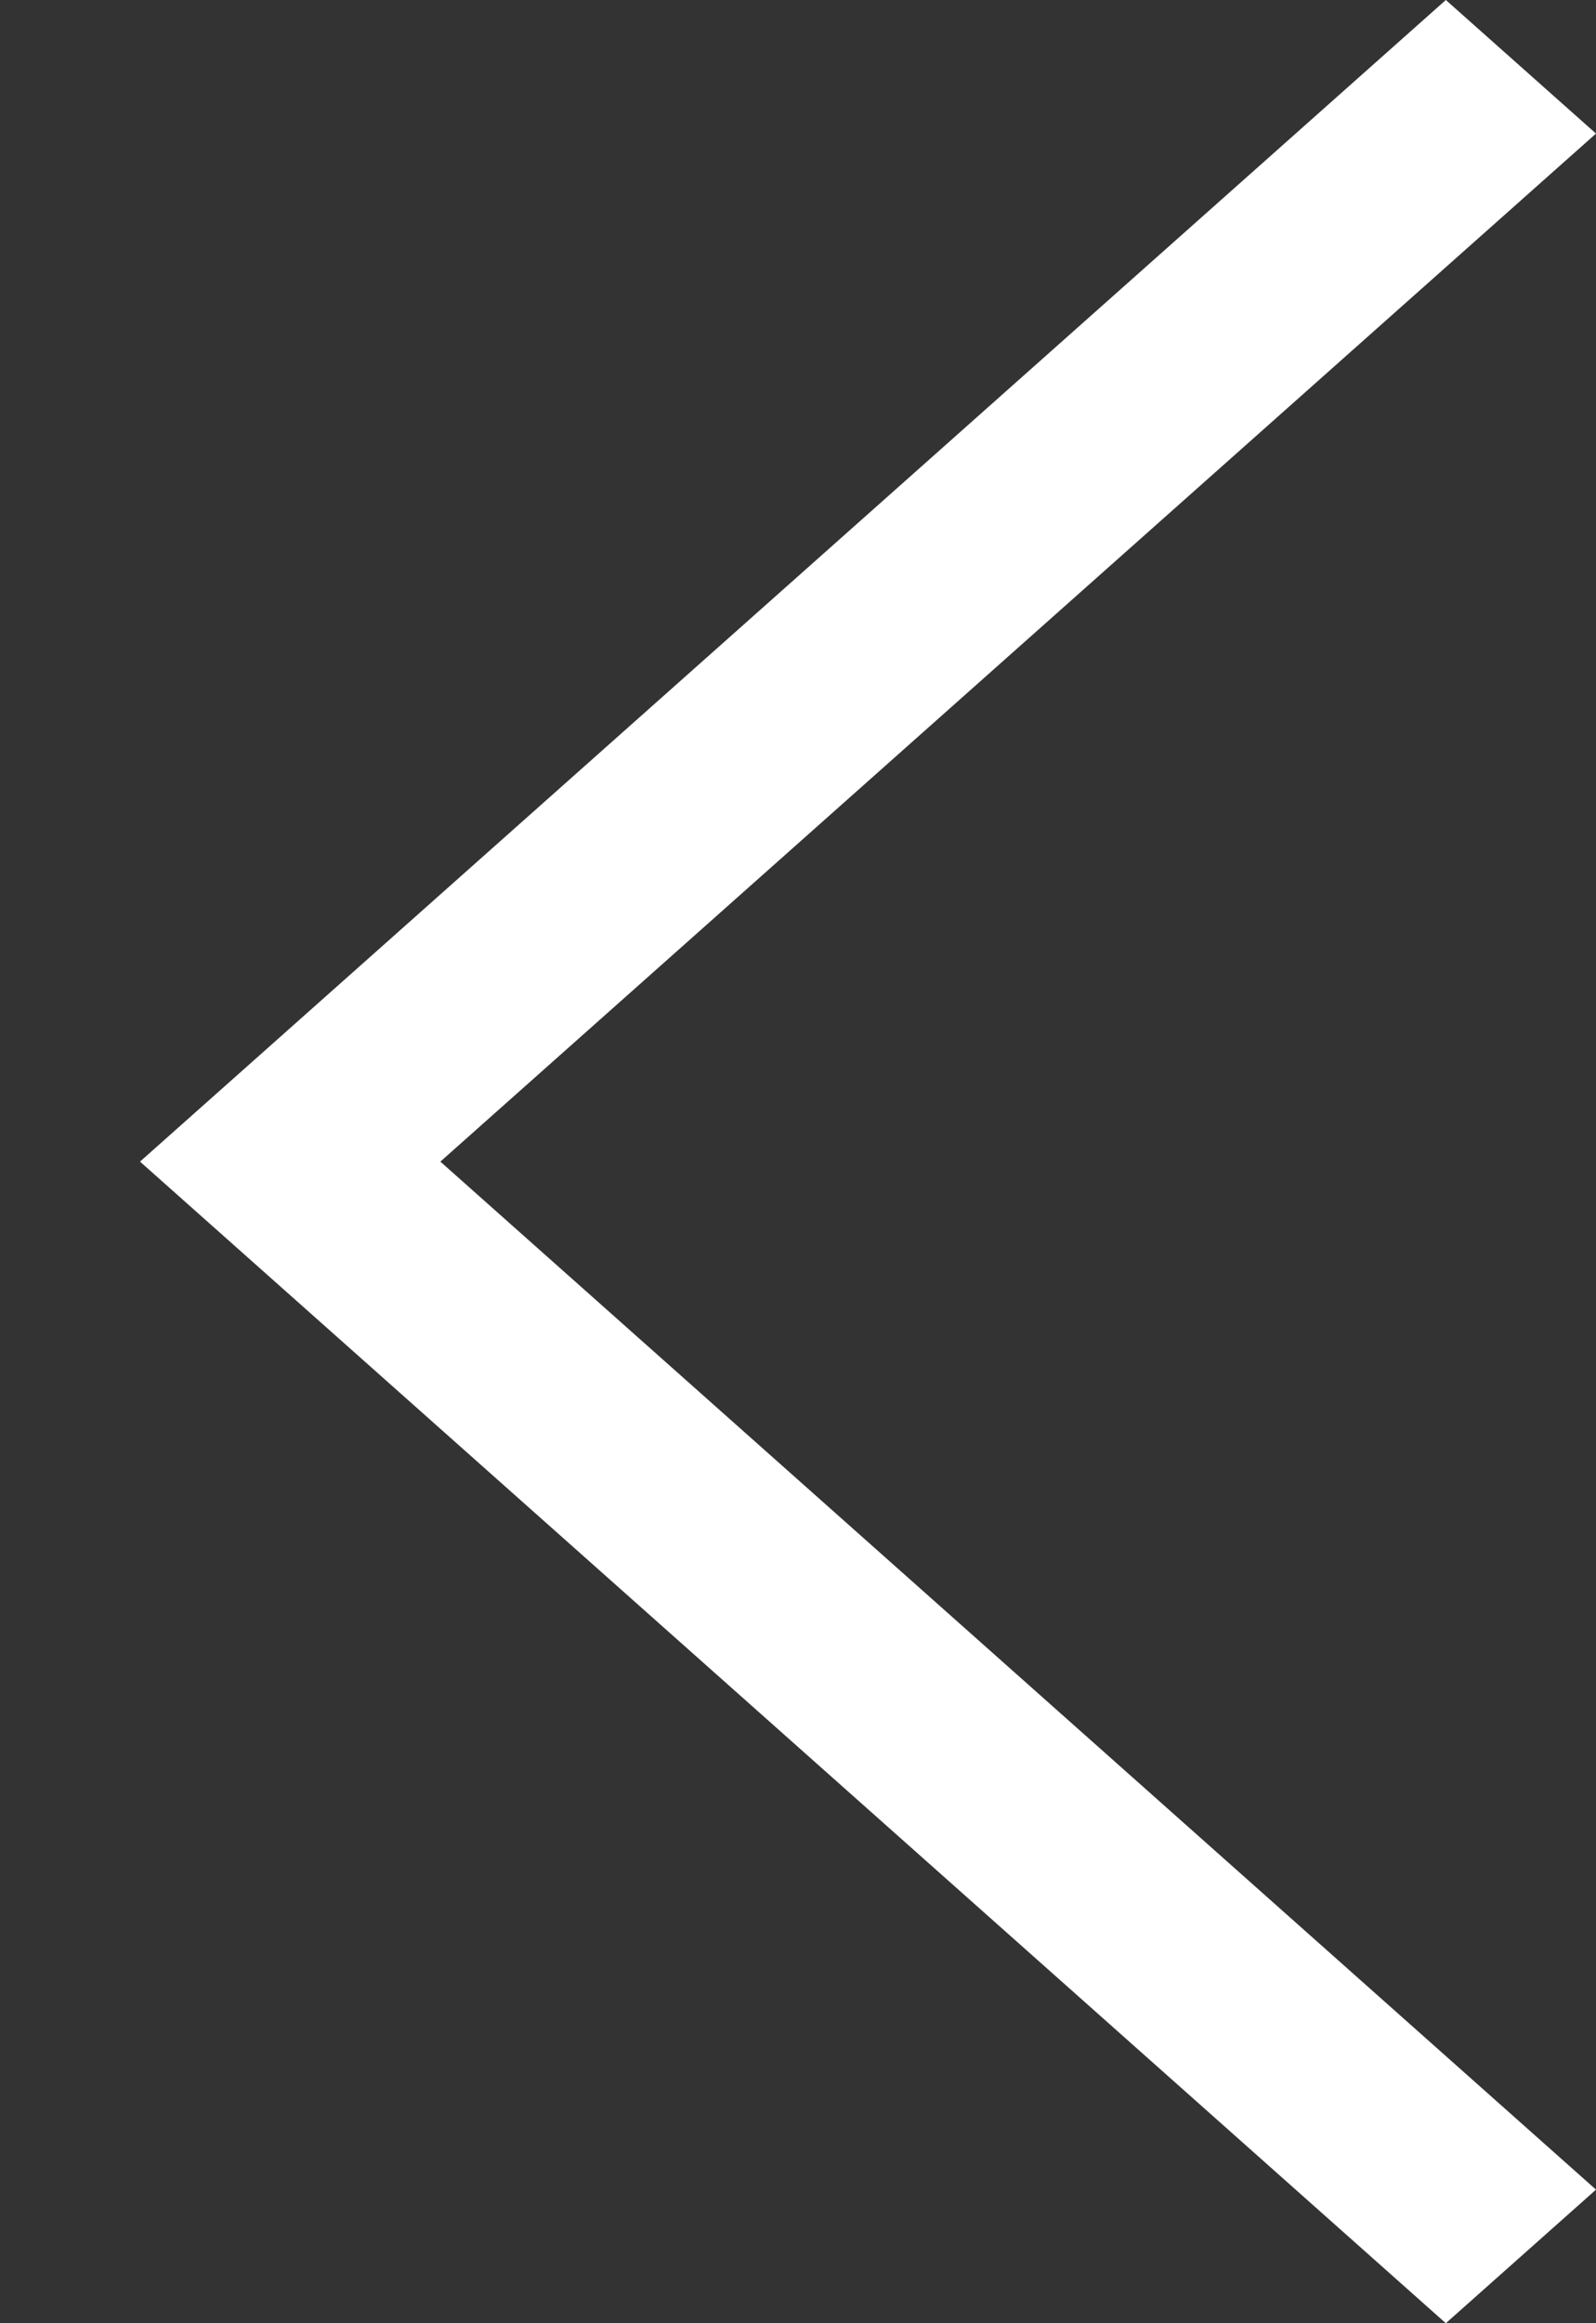 <svg width="11" height="16" viewBox="0 0 11 16" fill="none" xmlns="http://www.w3.org/2000/svg">
<rect x="0" y="0" width="11" height="16" fill="#333333" stroke="none"/>
<path fill-rule="evenodd" clip-rule="evenodd" d="M11 0.92L9.965 -1.57363e-06L0.965 8L9.965 16L11 15.08L3.035 8L11 0.92Z" fill="white"/>
</svg>
